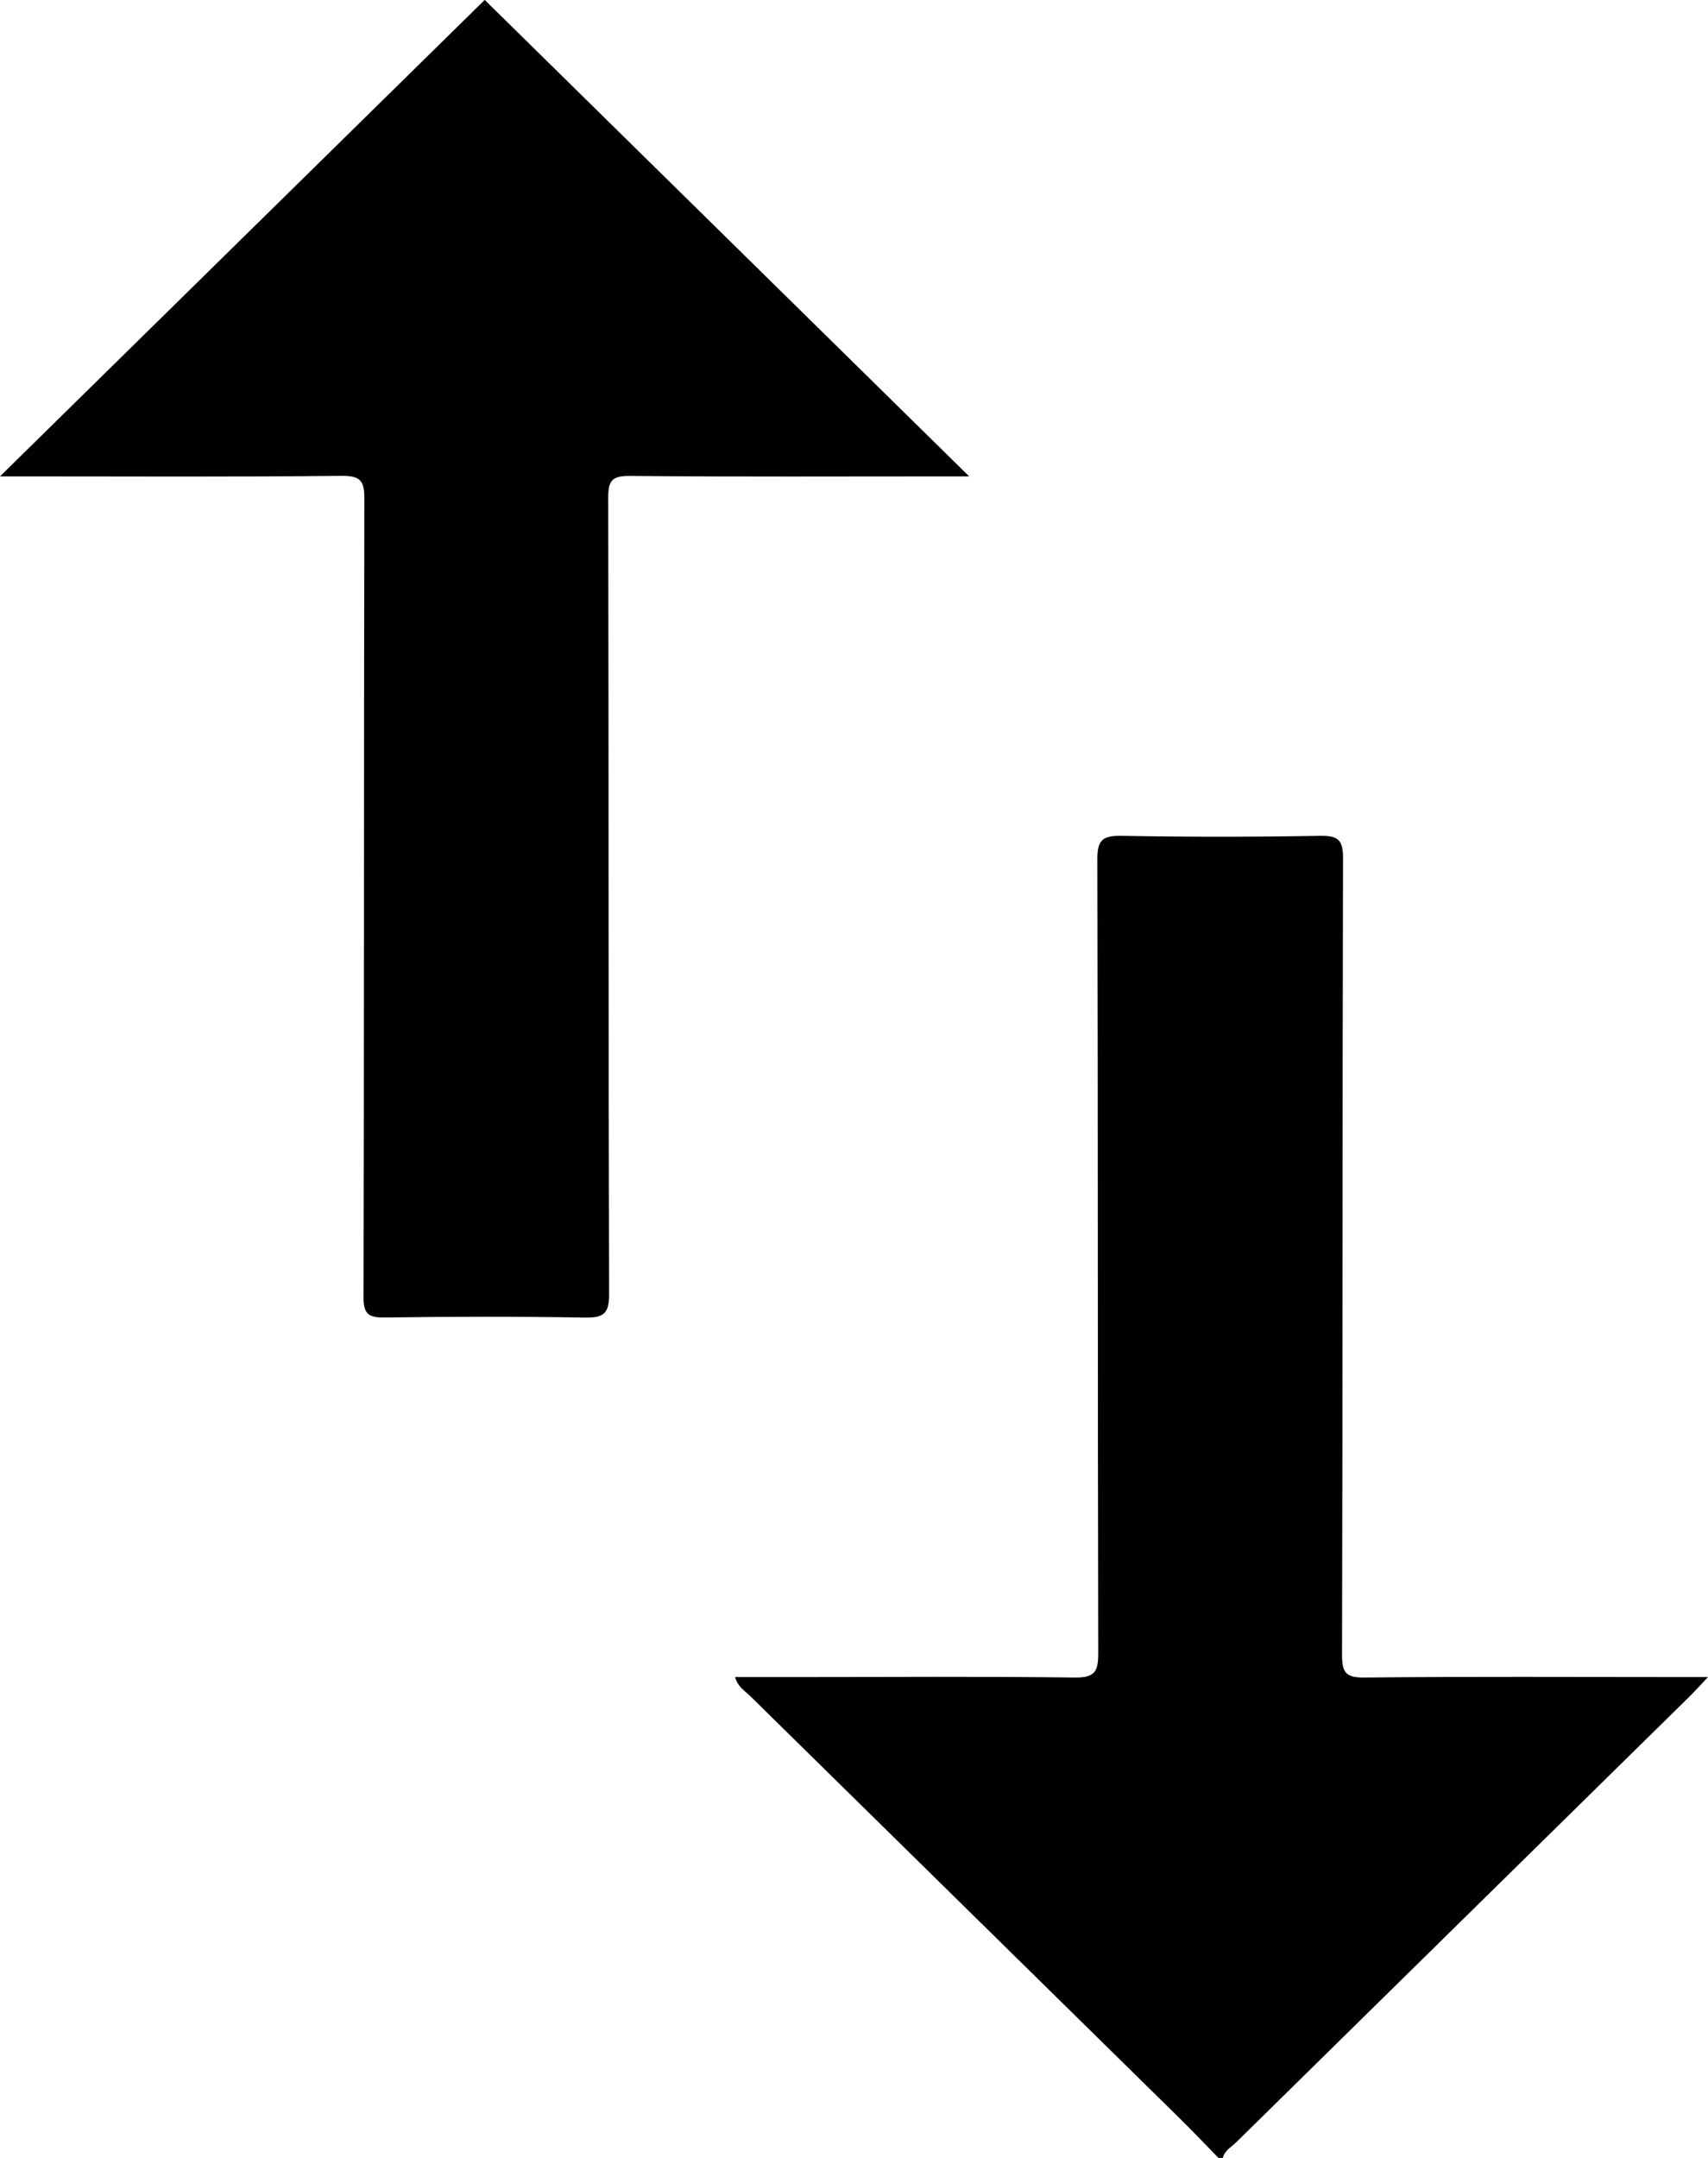 <svg width="19" height="24" viewBox="0 0 19 24" fill="none" xmlns="http://www.w3.org/2000/svg">
<path d="M13.555 24C13.406 23.849 13.261 23.695 13.11 23.547C11.522 21.986 9.934 20.426 8.346 18.864C8.288 18.806 8.207 18.762 8.177 18.652C8.415 18.652 8.642 18.652 8.87 18.652C9.897 18.652 10.925 18.644 11.952 18.657C12.181 18.661 12.217 18.589 12.217 18.386C12.21 15.443 12.215 12.501 12.207 9.558C12.206 9.339 12.268 9.292 12.48 9.296C13.213 9.309 13.945 9.309 14.678 9.296C14.885 9.292 14.941 9.338 14.94 9.549C14.932 12.5 14.937 15.45 14.929 18.401C14.929 18.6 14.966 18.66 15.183 18.657C16.361 18.645 17.541 18.652 18.72 18.652C18.797 18.652 18.874 18.652 19 18.652C18.915 18.742 18.86 18.803 18.802 18.861C17.119 20.516 15.434 22.171 13.752 23.826C13.698 23.879 13.622 23.917 13.603 24C13.587 24 13.571 24 13.555 24Z" fill="#010101"/>
<path d="M0 5.298C1.826 3.504 3.621 1.739 5.392 -0.001C7.181 1.758 8.979 3.526 10.781 5.298C10.72 5.298 10.644 5.298 10.567 5.298C9.38 5.298 8.194 5.304 7.007 5.293C6.8 5.291 6.766 5.352 6.766 5.54C6.772 8.49 6.767 11.442 6.776 14.392C6.777 14.611 6.714 14.658 6.503 14.654C5.762 14.641 5.021 14.643 4.28 14.653C4.095 14.656 4.043 14.611 4.044 14.424C4.051 11.466 4.047 8.508 4.053 5.548C4.054 5.348 4.013 5.291 3.798 5.292C2.619 5.305 1.441 5.298 0.262 5.298C0.185 5.298 0.108 5.298 0 5.298Z" fill="#010101"/>
</svg>
